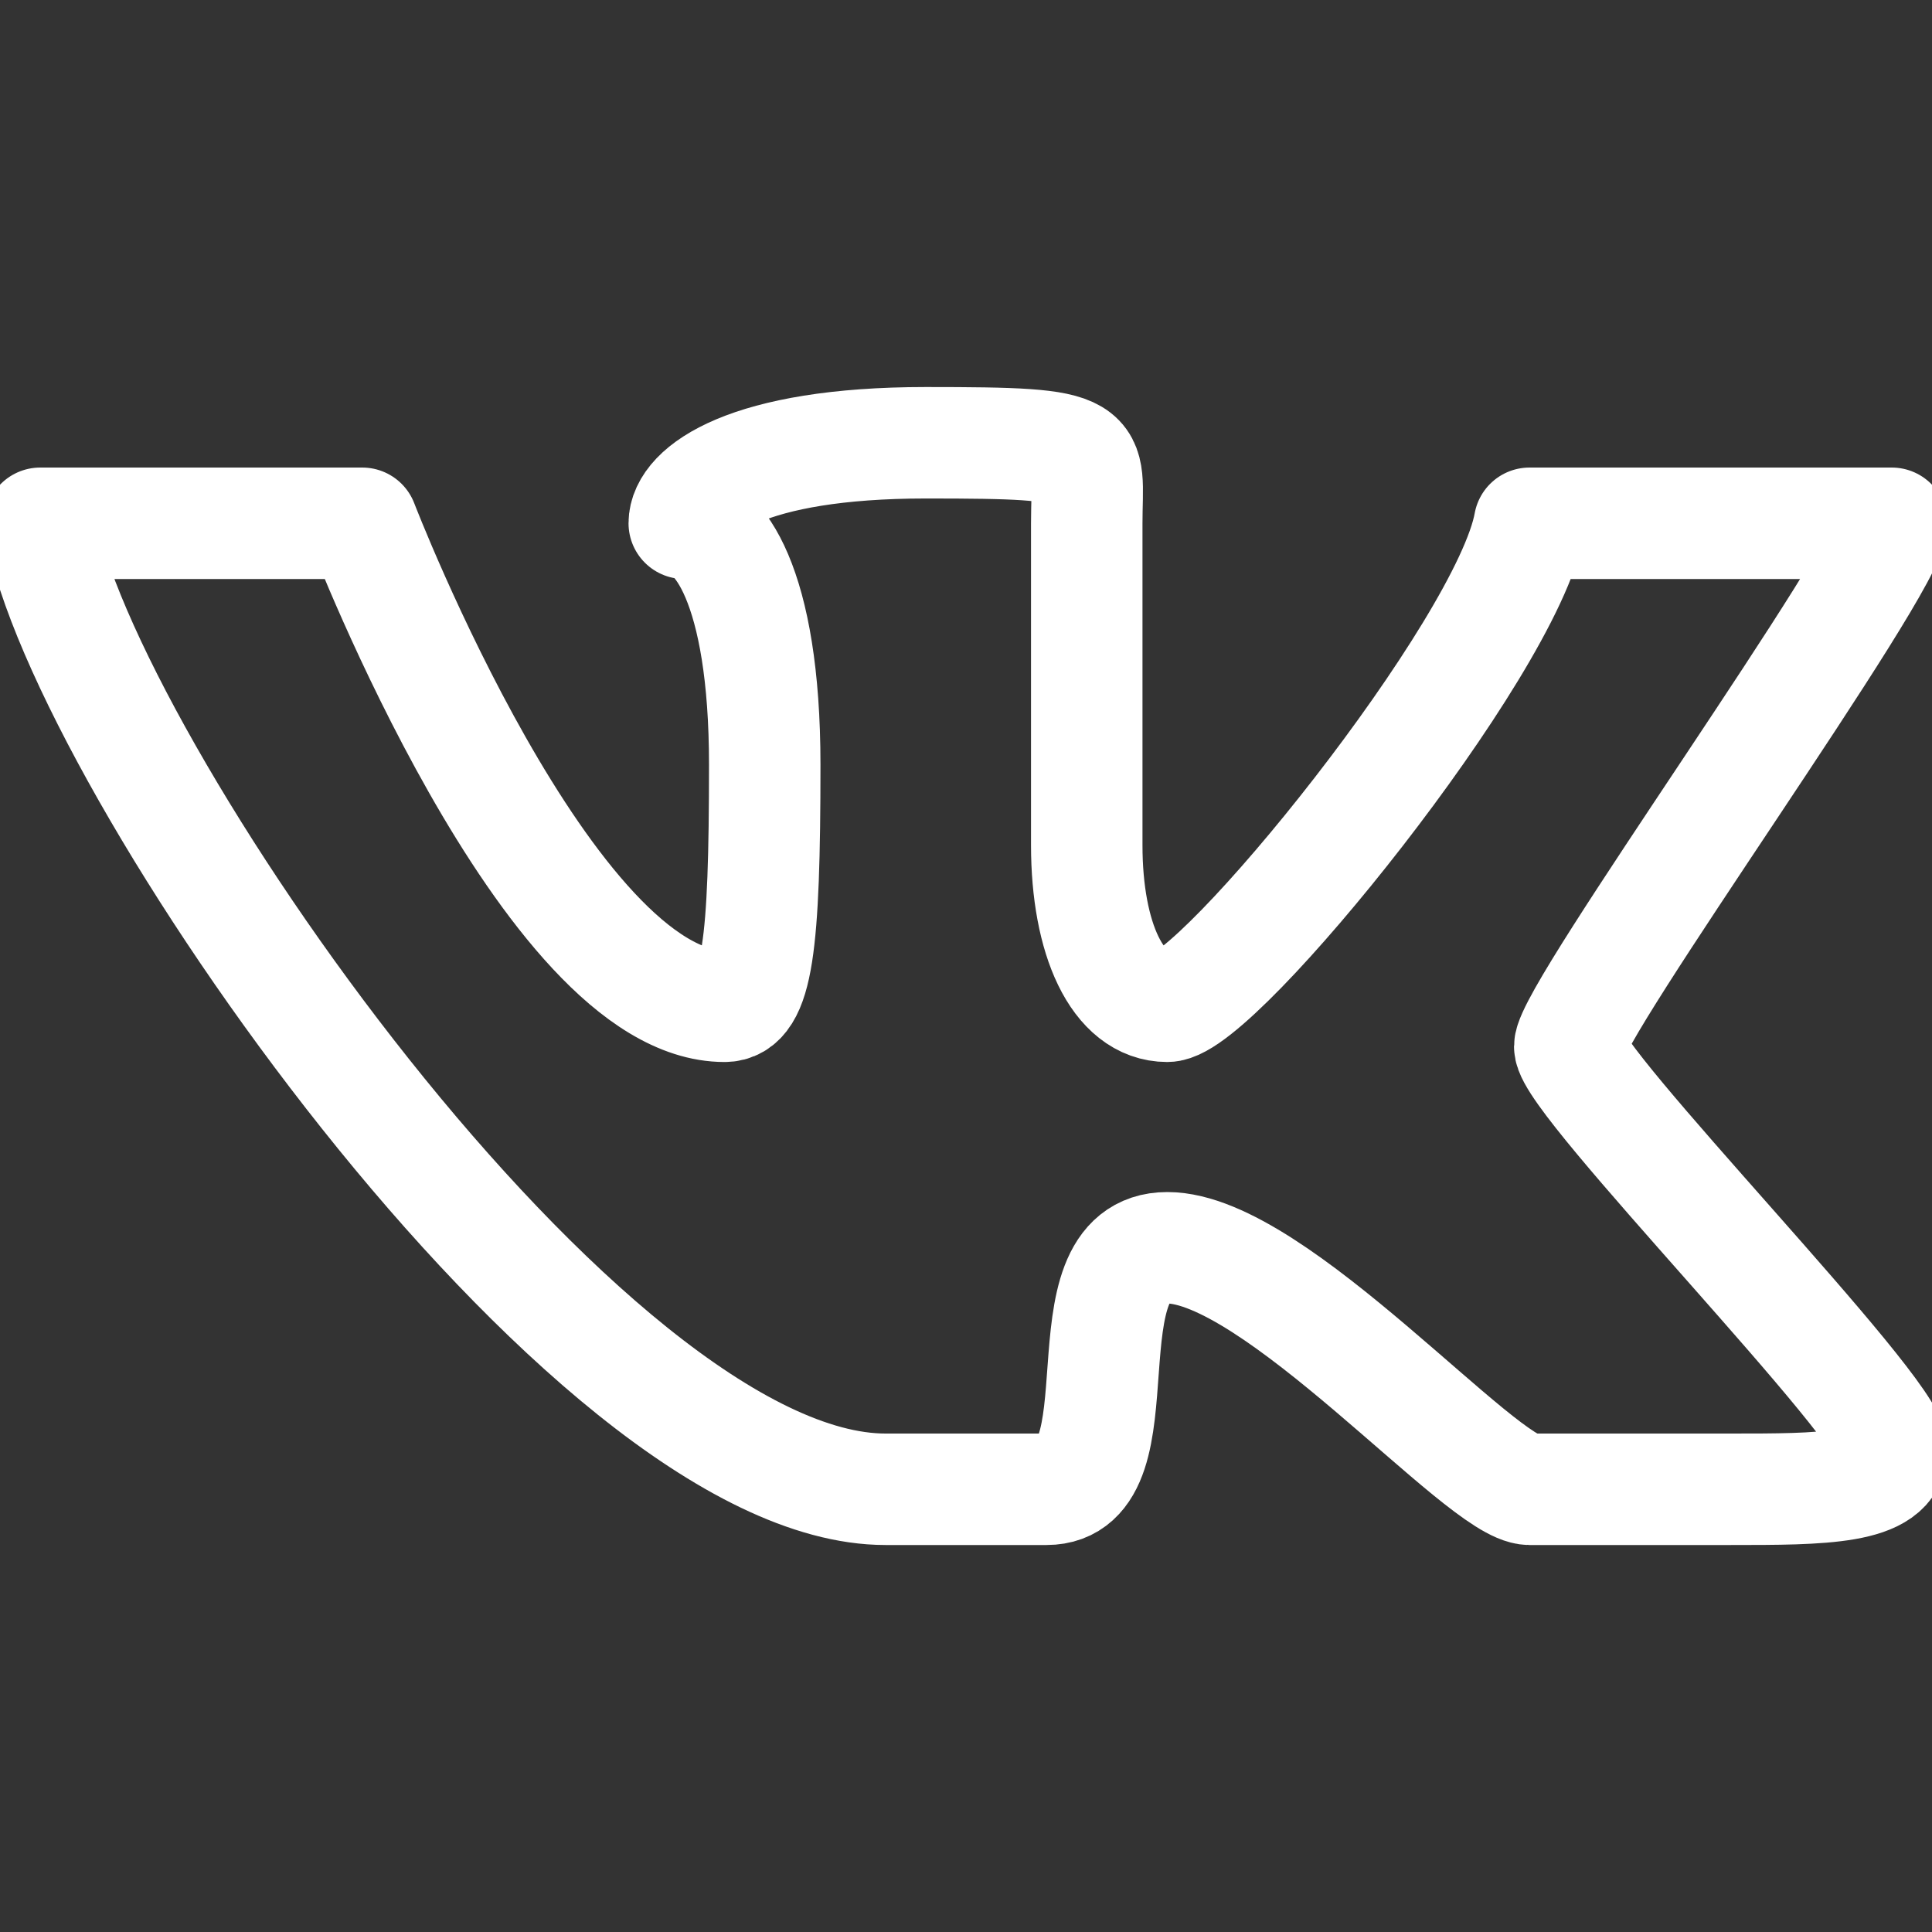 <svg width="52" height="52" viewBox="0 0 52 52" fill="none" xmlns="http://www.w3.org/2000/svg">
<rect x="0" y="0" width="52" height="52" fill="#333333" stroke="none"/>
<g clip-path="url(#clip0)">
<path d="M1.083 14.084H9.75C9.75 14.084 14.755 27.084 19.5 27.084C20.388 27.084 20.583 25.459 20.583 20.584C20.583 15.709 19.305 14.084 18.417 14.084C18.417 13.195 20.107 11.917 24.917 11.917C29.727 11.917 29.25 12.047 29.25 14.084V22.75C29.25 25.264 30.073 27.084 31.417 27.084C32.76 27.084 40.56 17.464 41.167 14.084H50.917C50.917 15.232 42.25 27.214 42.25 28.167C42.25 29.12 50.917 37.917 50.917 39C50.917 40.084 49.032 40.084 46.583 40.084H41.167C39.888 40.084 34.32 33.584 31.417 33.584C28.513 33.584 30.81 40.084 28.167 40.084H23.833C15.773 40.084 2.167 20.389 1.083 14.084Z" stroke="white" stroke-width="3" stroke-linecap="round" stroke-linejoin="round"/>
</g>
<defs>
<clipPath id="clip0">
<rect width="52" height="52" fill="white"/>
</clipPath>
</defs>
</svg>
